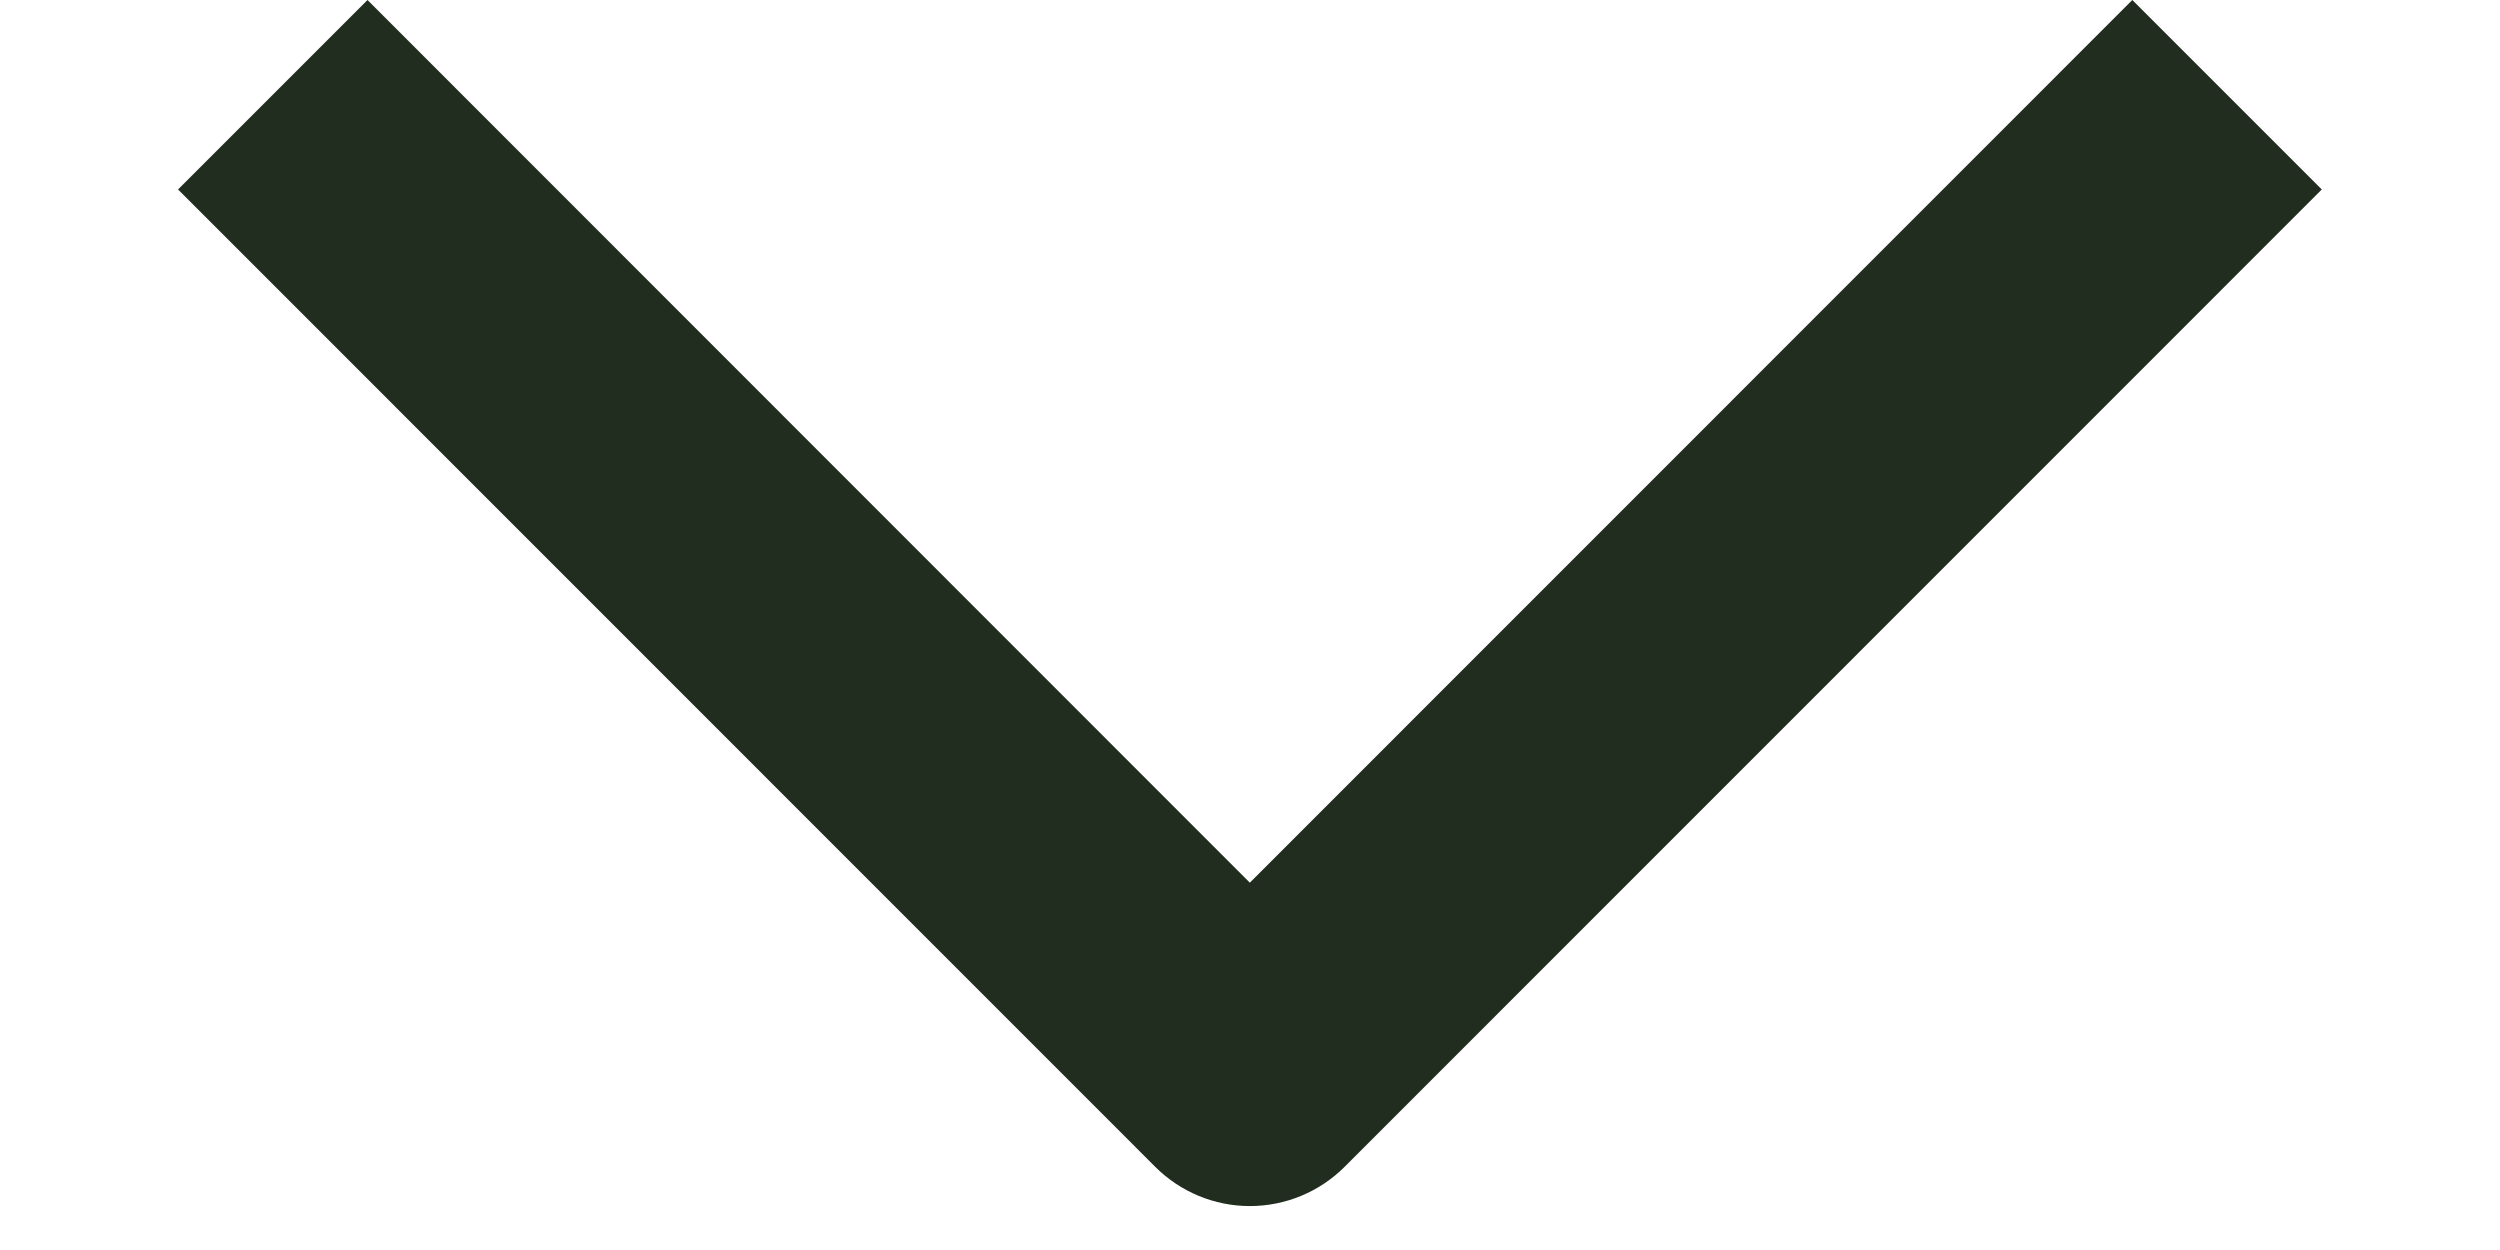 <svg width="14" height="7" viewBox="0 0 14 7" fill="none" xmlns="http://www.w3.org/2000/svg">
<path fill-rule="evenodd" clip-rule="evenodd" d="M6.469 6.534L0.997 1.061L2.058 0L6.999 4.943L11.941 0L13.002 1.061L7.53 6.534C7.389 6.675 7.198 6.754 6.999 6.754C6.801 6.754 6.61 6.675 6.469 6.534Z" fill="#212D1E"/>
</svg>
